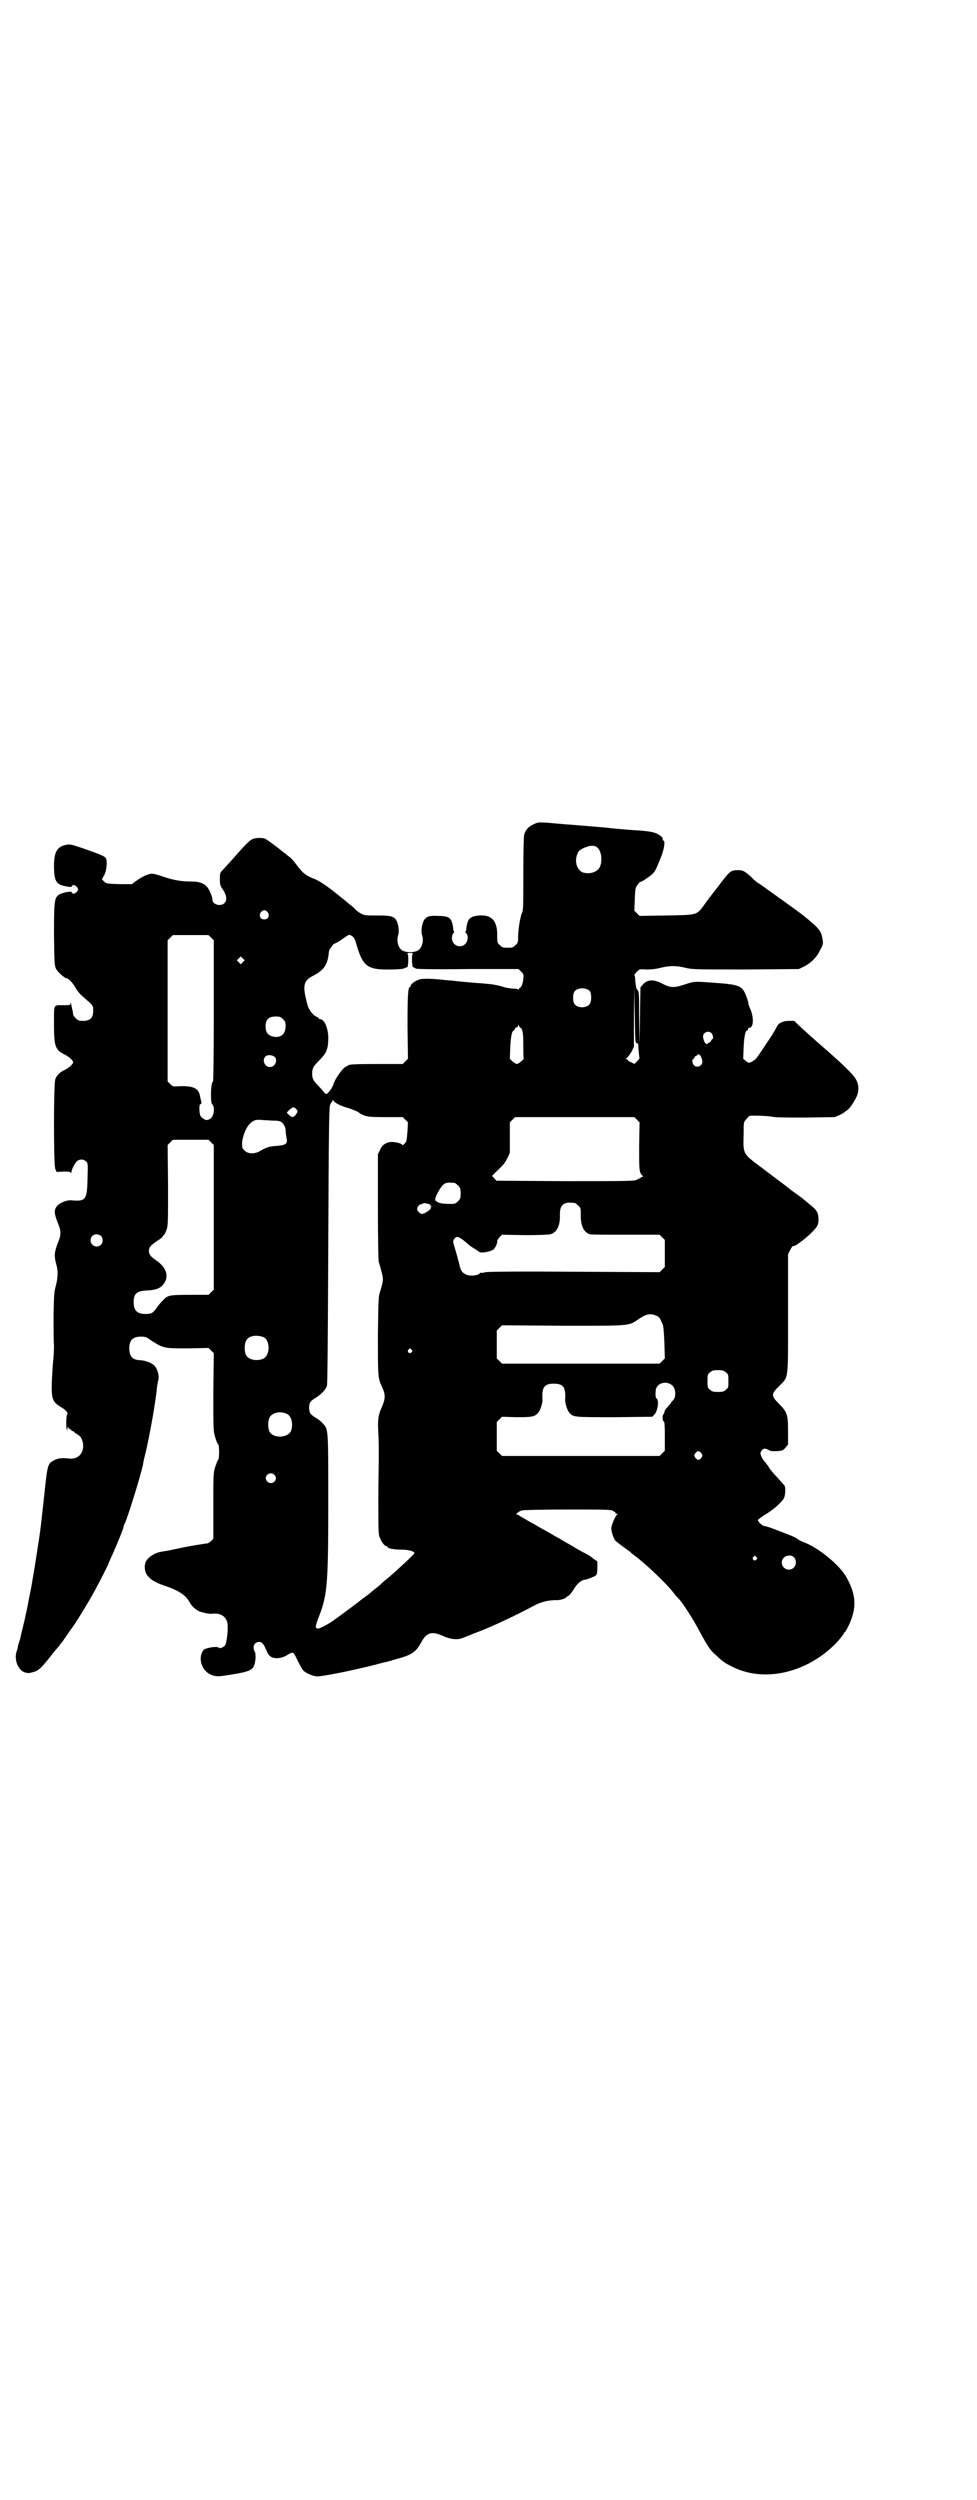 <?xml version="1.0" standalone="no"?>
<!DOCTYPE svg PUBLIC "-//W3C//DTD SVG 20010904//EN"
 "http://www.w3.org/TR/2001/REC-SVG-20010904/DTD/svg10.dtd">
<svg version="1.0" xmlns="http://www.w3.org/2000/svg"
 width="1122pt" height="2870pt" viewBox="0 0 1122 2870"
 preserveAspectRatio="xMidYMid meet">
<g transform="translate(0,2870) scale(0.5,-0.5)"
fill="#000000" stroke="none">
<path d="M1225 3847 c-11 -5 -17 -11 -21 -23 -1 -5 -2 -32 -2 -90 0 -70 0 -85
-3 -90 -4 -8 -9 -39 -9 -55 0 -12 0 -14 -6 -19 -6 -6 -7 -6 -18 -6 -11 0 -12
0 -18 6 -6 5 -6 7 -6 20 1 35 -12 50 -41 48 -22 -2 -27 -7 -30 -30 0 -3 -1 -7
-2 -7 0 -1 0 -3 2 -4 5 -5 4 -18 -2 -24 -11 -12 -31 -4 -31 13 0 4 1 9 3 11 2
1 2 3 2 4 -1 0 -2 4 -2 7 -3 24 -8 29 -35 29 -19 1 -25 -1 -31 -8 -6 -9 -9
-27 -5 -38 3 -11 0 -25 -8 -32 -9 -7 -31 -7 -40 0 -8 7 -11 21 -8 32 4 11 1
29 -5 38 -6 7 -12 9 -42 9 -28 0 -30 0 -39 5 -5 3 -10 7 -12 9 -1 2 -8 8 -15
13 -6 6 -12 10 -13 11 -1 1 -5 4 -10 8 -5 4 -9 7 -10 8 -3 3 -32 24 -36 25 -3
2 -9 5 -15 7 -16 7 -22 12 -34 28 -6 8 -14 18 -19 21 -5 4 -11 9 -14 11 -12
10 -40 31 -43 31 -9 2 -23 1 -28 -2 -6 -3 -18 -15 -38 -38 -14 -16 -20 -22
-29 -32 -7 -7 -7 -8 -7 -22 0 -13 1 -15 8 -25 8 -14 9 -23 2 -30 -8 -8 -27 -3
-27 8 0 6 -6 21 -11 28 -8 10 -19 14 -38 14 -22 0 -40 3 -64 11 -11 4 -22 7
-25 7 -9 0 -22 -6 -35 -15 l-12 -9 -29 0 c-28 1 -30 1 -35 6 l-5 5 5 9 c6 10
8 34 4 40 -3 4 -12 8 -49 21 -32 11 -34 11 -43 9 -20 -4 -27 -17 -27 -48 0
-35 5 -43 27 -47 11 -2 13 -2 14 0 2 5 8 3 12 -2 3 -5 3 -5 0 -10 -4 -5 -10
-7 -12 -2 -1 4 -26 -1 -32 -7 -8 -8 -9 -16 -9 -91 1 -66 1 -70 5 -78 4 -7 19
-21 24 -21 4 0 15 -12 20 -21 3 -6 10 -15 16 -20 26 -23 25 -21 25 -34 0 -16
-7 -23 -23 -23 -10 0 -12 1 -17 6 -3 3 -6 7 -6 9 0 2 -1 6 -1 8 -1 2 -2 8 -3
13 -1 5 -2 7 -2 5 0 -5 -1 -5 -16 -5 -24 0 -22 4 -22 -44 0 -52 3 -59 26 -70
9 -5 18 -13 18 -17 0 -4 -9 -12 -18 -17 -12 -5 -20 -13 -23 -22 -4 -11 -4
-197 0 -206 l3 -7 15 1 c11 0 16 0 17 -2 2 -2 2 -2 2 0 0 6 8 22 13 26 6 5 15
5 21 -1 4 -4 4 -5 3 -40 -1 -48 -4 -52 -37 -49 -11 1 -27 -6 -33 -13 -7 -9 -7
-16 1 -37 9 -21 9 -29 0 -50 -7 -19 -8 -28 -3 -46 5 -17 4 -32 -1 -51 -4 -15
-4 -23 -5 -66 0 -28 0 -59 1 -71 0 -12 -1 -28 -2 -36 -1 -8 -2 -29 -3 -46 -1
-41 1 -47 23 -60 10 -6 16 -14 12 -16 -2 -1 -3 -33 0 -35 1 -1 1 0 1 2 -1 1 0
3 1 4 2 1 2 1 1 -1 0 -1 1 -2 3 -3 2 -1 4 -2 4 -3 0 -1 1 -2 3 -2 2 0 3 -1 3
-2 0 0 3 -3 7 -5 8 -5 10 -8 13 -18 5 -22 -8 -40 -30 -38 -17 2 -27 1 -36 -4
-14 -7 -15 -11 -21 -67 -3 -27 -6 -56 -7 -64 -1 -8 -2 -19 -3 -25 -1 -11 -4
-28 -13 -87 -8 -46 -6 -39 -14 -77 -3 -17 -6 -32 -7 -34 -1 -9 -10 -42 -13
-57 -3 -8 -5 -16 -5 -17 0 -1 -1 -6 -3 -11 -6 -20 4 -43 19 -48 8 -2 10 -2 20
1 12 3 19 10 47 46 6 7 11 13 12 14 1 2 4 6 7 9 4 6 9 13 20 29 9 11 31 48 43
68 13 22 44 82 44 85 0 1 4 9 8 18 9 20 26 61 26 65 0 1 1 5 3 8 6 12 37 111
42 137 0 3 3 15 6 27 10 44 22 110 26 151 1 5 2 12 3 15 2 9 -3 26 -10 32 -6
6 -22 12 -34 12 -16 1 -23 9 -23 27 0 19 8 27 27 27 10 0 13 -1 25 -10 27 -17
29 -17 82 -17 l48 1 6 -6 6 -6 -1 -89 c0 -86 0 -90 4 -103 2 -8 5 -15 7 -17 3
-3 3 -33 0 -36 -2 -2 -4 -9 -7 -17 -4 -13 -4 -18 -4 -89 l0 -75 -6 -6 c-3 -3
-7 -5 -9 -5 -4 0 -45 -7 -54 -9 -9 -2 -34 -7 -38 -8 -2 0 -8 -1 -12 -2 -12 -1
-27 -10 -33 -18 -8 -9 -7 -28 1 -37 8 -10 19 -16 39 -23 31 -10 50 -22 58 -39
5 -9 17 -19 25 -21 15 -4 21 -5 29 -4 17 1 28 -6 32 -20 3 -12 -1 -46 -5 -53
-5 -5 -12 -8 -15 -5 -4 4 -30 -1 -34 -5 -14 -16 -6 -46 14 -56 12 -6 19 -6 43
-2 56 9 59 11 62 39 0 6 0 12 -2 15 -6 10 -1 22 10 22 6 0 9 -3 14 -13 7 -16
8 -18 15 -22 9 -4 23 -3 36 5 6 4 11 6 13 5 2 -1 7 -9 11 -19 5 -9 10 -19 13
-22 5 -5 20 -12 29 -13 10 -2 102 17 156 32 2 0 13 3 26 7 38 10 47 16 60 40
12 22 24 25 49 14 17 -8 34 -10 45 -5 4 1 22 9 41 16 31 12 84 37 123 58 16 9
35 13 50 13 7 -1 22 3 24 6 1 1 3 3 6 4 3 2 9 10 13 17 8 12 16 19 25 20 2 0
5 1 7 2 2 1 7 2 10 4 10 3 11 6 11 22 l0 14 -9 6 c-4 4 -15 11 -24 15 -9 5
-20 11 -24 14 -14 8 -22 12 -31 18 -5 2 -19 11 -32 18 -13 7 -27 16 -32 18
-22 13 -25 14 -27 16 -1 1 -3 2 -5 2 -6 0 3 8 11 10 3 1 50 2 105 2 84 0 99 0
104 -3 3 -2 6 -4 6 -5 0 -1 2 -2 4 -2 2 0 2 -1 0 -1 -4 -2 -14 -25 -14 -32 0
-8 6 -26 10 -29 4 -4 17 -13 26 -20 3 -2 8 -5 9 -7 1 -1 5 -4 9 -7 24 -18 71
-62 89 -85 5 -7 10 -12 11 -13 8 -7 35 -49 50 -78 17 -31 23 -41 36 -52 18
-17 22 -19 40 -28 74 -36 172 -12 238 57 9 10 16 19 16 20 0 2 1 3 2 3 1 0 5
7 9 15 19 40 18 70 -4 110 -15 28 -61 66 -94 80 -8 3 -17 7 -20 10 -5 4 -16 8
-58 24 -8 3 -15 5 -17 5 -5 0 -16 11 -15 14 1 2 8 7 16 12 17 10 37 27 43 37
4 7 5 23 2 30 -2 2 -9 10 -16 18 -8 8 -16 18 -19 22 -2 5 -7 10 -9 13 -3 3 -7
9 -9 13 -3 8 -3 9 0 14 4 6 9 6 16 2 4 -3 8 -3 19 -3 14 1 15 2 20 8 l6 7 0
31 c0 38 -2 44 -21 63 -18 18 -18 22 0 40 23 23 21 10 21 167 l0 136 5 10 c3
6 6 10 7 9 2 -2 22 12 37 26 18 17 21 22 21 35 0 16 -4 22 -22 36 -8 7 -16 13
-18 15 -2 1 -8 6 -14 10 -6 4 -16 12 -21 16 -13 10 -15 11 -57 43 -43 32 -41
30 -40 77 0 26 0 27 6 33 3 4 6 7 8 8 7 1 40 0 51 -2 8 -2 33 -2 78 -2 l66 1
12 5 c6 3 12 7 14 9 2 1 4 3 4 3 4 2 15 18 20 29 7 15 6 30 -3 44 -5 9 -41 43
-75 72 -15 13 -36 32 -46 41 l-19 18 -12 0 c-14 0 -24 -5 -28 -14 -1 -2 -6
-11 -11 -19 -29 -44 -36 -54 -39 -56 -13 -9 -14 -9 -21 -3 l-6 5 1 26 c1 24 4
39 8 39 1 0 2 1 2 3 0 2 1 3 3 3 10 0 11 24 2 44 -3 7 -5 13 -4 13 0 1 -2 8
-5 16 -9 23 -15 26 -67 30 -54 4 -51 4 -73 -3 -27 -9 -34 -8 -52 1 -20 11 -34
10 -44 0 l-7 -8 -1 -66 -1 -66 -1 60 c0 54 0 61 -3 65 -4 4 -4 6 -6 23 0 6 -1
12 -2 12 0 1 2 4 6 8 6 6 6 6 22 5 12 0 21 1 33 4 21 5 35 5 56 0 16 -4 21 -4
139 -4 l122 1 12 6 c16 8 29 21 37 38 7 13 7 14 5 26 -3 18 -8 24 -44 53 -11
9 -87 63 -101 73 -3 1 -12 8 -18 15 -16 14 -19 16 -31 16 -17 0 -19 -2 -46
-38 -15 -19 -30 -39 -34 -45 -15 -20 -15 -20 -85 -21 l-61 -1 -6 6 -6 6 1 26
c1 24 1 27 7 34 3 4 5 7 5 6 0 -2 18 9 27 17 8 7 10 12 22 42 7 18 9 36 5 36
-1 0 -2 1 -2 2 1 4 -1 6 -8 11 -9 6 -20 8 -44 10 -20 1 -56 4 -81 7 -10 1 -26
2 -36 3 -10 1 -38 3 -62 5 -55 5 -54 5 -66 -1z m148 -54 c11 -11 11 -41 0 -50
-9 -8 -23 -10 -35 -6 -15 7 -20 30 -9 48 3 5 21 13 30 13 7 0 10 -1 14 -5z
m-758 -148 c5 -8 1 -16 -8 -16 -9 0 -13 8 -8 16 2 3 5 5 8 5 3 0 6 -2 8 -5z
m-130 -58 l6 -6 0 -162 c0 -124 -1 -163 -2 -163 -5 0 -6 -47 -2 -51 7 -6 5
-26 -3 -33 -7 -5 -12 -5 -19 1 -5 4 -6 6 -7 18 0 10 0 13 3 14 2 1 2 3 1 7 -1
3 -2 9 -3 13 -3 16 -15 22 -46 21 -16 -1 -16 -1 -22 5 l-6 6 0 162 0 162 6 6
6 6 41 0 41 0 6 -6z m323 4 c5 -3 7 -6 12 -24 14 -46 25 -54 76 -53 16 0 31 1
33 3 2 1 5 2 6 2 3 0 4 29 1 31 -2 1 1 2 6 2 5 0 8 -1 6 -2 -3 -2 -2 -31 1
-31 1 0 4 -1 6 -3 3 -1 34 -2 120 -1 l116 0 6 -6 c6 -6 6 -7 5 -17 -1 -10 -5
-20 -8 -20 -1 0 -2 -2 -2 -3 0 -3 -1 -3 -1 -1 -1 1 -5 2 -10 2 -7 0 -21 2 -28
5 -11 3 -20 5 -34 6 -9 1 -20 2 -24 2 -10 1 -26 2 -44 4 -8 1 -17 2 -21 2 -45
5 -63 5 -72 0 -9 -4 -16 -11 -15 -13 1 -1 0 -2 -1 -2 -5 0 -6 -19 -6 -91 l1
-74 -6 -6 -6 -6 -57 0 c-53 0 -66 -1 -68 -3 -1 -1 -4 -2 -7 -4 -7 -4 -24 -28
-27 -39 -2 -8 -13 -23 -17 -23 -1 0 -3 2 -5 4 -2 3 -7 9 -12 14 -12 12 -15 17
-15 29 0 12 3 17 15 29 17 17 21 25 22 48 1 24 -8 48 -19 48 -2 0 -3 1 -3 2 0
1 -2 2 -4 3 -8 3 -17 14 -21 25 -13 47 -11 58 13 70 23 12 32 24 35 50 0 6 2
11 5 14 2 3 4 5 4 6 0 1 3 3 6 4 3 1 11 6 18 11 15 10 13 10 20 6z m-250 -60
l-5 -5 -4 4 -5 5 4 4 5 5 4 -4 5 -5 -4 -4z m904 -186 c2 0 4 -1 4 -3 0 -8 2
-31 3 -31 0 -1 -2 -4 -6 -8 l-6 -6 -7 4 c-5 1 -8 4 -8 5 0 1 -1 2 -3 2 -3 0
-2 1 2 4 2 2 7 9 10 14 l5 11 0 69 1 69 1 -65 c1 -60 1 -65 4 -65z m-107 119
c4 -6 4 -24 -1 -30 -7 -9 -27 -9 -34 0 -5 6 -5 24 0 30 7 9 27 9 35 0z m-705
-64 c5 -5 6 -7 6 -16 0 -19 -12 -28 -29 -24 -12 3 -17 10 -17 23 0 16 7 23 23
23 10 0 12 -1 17 -6z m545 -20 c5 0 7 -12 7 -39 0 -16 0 -30 1 -31 1 -2 -12
-13 -16 -13 -2 0 -6 3 -10 6 l-6 6 1 26 c1 24 4 39 8 39 1 0 2 1 2 3 0 1 2 3
4 4 2 0 4 2 4 4 0 3 1 3 2 0 1 -3 3 -5 3 -5z m439 -12 c4 -4 5 -14 2 -14 -1 0
-2 -2 -3 -4 -1 -2 -3 -4 -4 -4 -2 0 -3 -1 -3 -2 0 -1 -1 -1 -3 -1 -3 0 -7 7
-8 15 -2 11 12 17 19 10z m-24 -54 c1 -3 3 -7 3 -10 2 -11 -12 -17 -19 -10 -4
4 -5 14 -2 14 1 0 2 2 3 4 1 2 3 4 4 4 2 0 3 1 3 2 0 3 6 1 8 -4z m-978 -2 c6
-8 -1 -22 -12 -22 -15 0 -20 23 -5 27 6 1 14 -1 17 -5z m139 -104 c2 -2 12 -7
22 -10 17 -5 31 -11 33 -14 1 -1 5 -3 10 -5 8 -3 15 -4 49 -4 l40 0 6 -6 6 -6
-1 -20 c-1 -11 -2 -22 -3 -24 -3 -5 -9 -10 -9 -8 0 3 -14 7 -23 7 -13 0 -23
-6 -28 -18 l-5 -10 0 -122 c0 -69 1 -124 2 -126 1 -3 4 -12 6 -21 5 -18 5 -20
-3 -47 -4 -10 -4 -22 -5 -100 0 -92 0 -98 8 -115 10 -21 10 -30 0 -52 -7 -16
-9 -26 -7 -58 1 -16 1 -40 1 -53 0 -13 -1 -58 -1 -101 0 -73 0 -79 4 -87 4
-10 11 -18 14 -18 2 0 3 -1 3 -2 0 -3 14 -6 31 -6 17 0 31 -4 31 -8 0 -2 -37
-37 -63 -59 -8 -6 -14 -12 -15 -13 -1 -1 -5 -5 -11 -9 -5 -4 -10 -8 -11 -9 -1
-1 -8 -7 -21 -16 -7 -6 -38 -29 -49 -37 -7 -5 -14 -10 -15 -11 -11 -8 -30 -18
-35 -19 -9 -1 -9 3 2 31 18 48 20 74 20 262 0 166 0 164 -12 177 -3 4 -9 9
-14 12 -15 9 -17 12 -18 23 0 13 2 17 16 25 13 9 21 17 25 27 1 5 2 80 3 322
1 269 2 316 4 323 2 4 4 7 4 7 1 0 2 2 2 4 0 2 1 2 1 0 1 -2 4 -4 6 -6z m-90
-15 c3 -5 3 -5 0 -10 -6 -9 -10 -10 -17 -3 -6 5 -6 5 -2 9 2 2 5 5 7 6 3 4 8
3 12 -2z m782 -24 l6 -6 -1 -54 c0 -45 0 -55 3 -62 2 -4 4 -7 6 -7 2 0 -1 -2
-15 -9 -5 -3 -32 -3 -164 -3 l-158 1 -5 6 -5 5 14 14 c10 9 16 16 21 26 l6 13
0 35 0 35 6 6 6 6 137 0 137 0 6 -6z m-836 -2 c4 0 10 0 13 -1 7 0 15 -10 16
-20 0 -5 1 -13 2 -18 3 -14 0 -17 -22 -19 -17 -1 -24 -3 -39 -12 -12 -7 -27
-7 -35 1 -6 6 -6 7 -6 19 2 16 9 34 18 43 9 9 15 10 33 8 7 0 16 -1 20 -1z
m-142 -50 l6 -6 0 -166 0 -166 -6 -6 -6 -6 -40 0 c-52 0 -54 -1 -65 -13 -5 -5
-12 -13 -15 -18 -8 -11 -11 -13 -25 -13 -19 0 -27 8 -27 27 0 20 7 26 31 27
24 1 35 7 42 22 7 16 -1 34 -24 49 -10 7 -14 12 -14 20 0 8 5 14 21 24 6 4 11
8 11 9 0 2 1 3 2 3 1 0 4 5 6 11 4 11 4 14 4 103 l-1 93 6 6 6 6 41 0 41 0 6
-6z m559 -93 c1 0 5 -3 8 -6 5 -5 6 -7 6 -18 0 -11 -1 -13 -6 -18 -6 -6 -7 -7
-25 -6 -14 0 -24 3 -27 8 -3 5 13 34 21 38 5 3 9 3 23 2z m276 -46 c1 0 5 -3
8 -6 6 -5 6 -7 6 -20 -1 -26 7 -42 21 -46 3 -1 40 -1 83 -1 l77 0 6 -6 6 -6 0
-31 0 -31 -6 -6 -6 -6 -195 1 c-142 1 -198 0 -205 -1 -6 -2 -11 -2 -12 -1 0 0
-1 0 -1 -1 0 -5 -21 -8 -30 -4 -10 4 -14 9 -17 24 -2 8 -6 23 -9 33 -6 19 -6
20 -3 25 2 3 5 5 7 5 4 0 13 -6 22 -14 4 -4 11 -9 16 -12 5 -3 10 -6 12 -8 4
-4 22 -1 32 4 4 2 11 15 10 20 -1 1 2 5 5 9 l6 6 52 -1 c33 0 55 1 59 2 15 4
23 20 22 45 0 15 3 22 12 26 5 2 8 2 22 1z m-337 -2 c4 -1 7 -3 6 -4 -1 -1 0
-2 1 -2 2 0 2 -1 0 -2 -2 -1 -2 -2 -1 -2 3 0 -4 -6 -11 -10 -9 -5 -11 -4 -16
1 -5 4 -5 10 0 15 2 2 4 4 4 3 0 -1 2 0 4 1 4 2 4 2 13 0z m-751 -74 c5 -5 5
-15 0 -20 -9 -9 -24 -2 -24 10 0 8 6 14 14 14 3 0 8 -2 10 -4z m1278 -184 c5
-3 6 -5 12 -19 2 -4 3 -21 4 -42 l1 -36 -6 -6 -6 -6 -181 0 -181 0 -6 6 -6 6
0 32 0 32 6 6 6 6 140 -1 c159 0 150 -1 175 16 18 12 27 13 42 6z m-905 -48
c16 -7 16 -43 -1 -50 -15 -6 -34 -2 -39 9 -4 8 -4 24 0 32 5 12 23 15 40 9z
m340 -29 c3 -3 3 -3 0 -6 -4 -5 -11 1 -7 6 4 4 4 4 7 0z m722 -52 c6 -4 6 -6
6 -20 0 -14 0 -16 -6 -20 -4 -4 -7 -5 -18 -5 -11 0 -14 1 -18 5 -6 4 -6 6 -6
20 0 14 0 16 6 20 4 4 7 5 18 5 11 0 14 -1 18 -5z m-122 -31 c7 -7 8 -24 2
-32 -2 -2 -6 -6 -7 -9 -2 -2 -6 -7 -9 -10 -3 -3 -5 -8 -5 -9 0 -2 -1 -4 -2 -5
-3 -2 -3 -17 1 -17 1 0 2 -8 2 -33 l0 -34 -6 -6 -6 -6 -181 0 -181 0 -6 6 -6
6 0 33 0 33 6 6 6 6 33 -1 c36 0 42 1 50 10 5 5 10 22 10 29 -2 30 4 38 26 38
22 0 28 -8 26 -38 0 -7 5 -24 10 -29 9 -10 10 -10 103 -10 l87 1 5 5 c7 7 11
30 6 36 -3 2 -4 6 -3 18 0 18 25 26 39 12z m-885 -65 c10 -5 14 -25 8 -39 -7
-16 -41 -17 -49 -1 -4 8 -4 24 0 32 6 12 26 16 41 8z m951 -90 c3 -5 3 -5 0
-10 -2 -3 -5 -5 -7 -5 -2 0 -5 2 -7 5 -3 5 -3 5 0 10 2 3 5 5 7 5 2 0 5 -2 7
-5z m-981 -49 c5 -5 5 -11 0 -16 -10 -10 -27 5 -16 16 4 4 12 4 16 0z m1107
-189 c3 -3 3 -3 0 -6 -4 -5 -11 1 -7 6 4 4 4 4 7 0z m87 -1 c9 -11 2 -28 -12
-28 -14 0 -22 17 -12 27 6 7 19 7 24 1z"/>
</g>
</svg>
